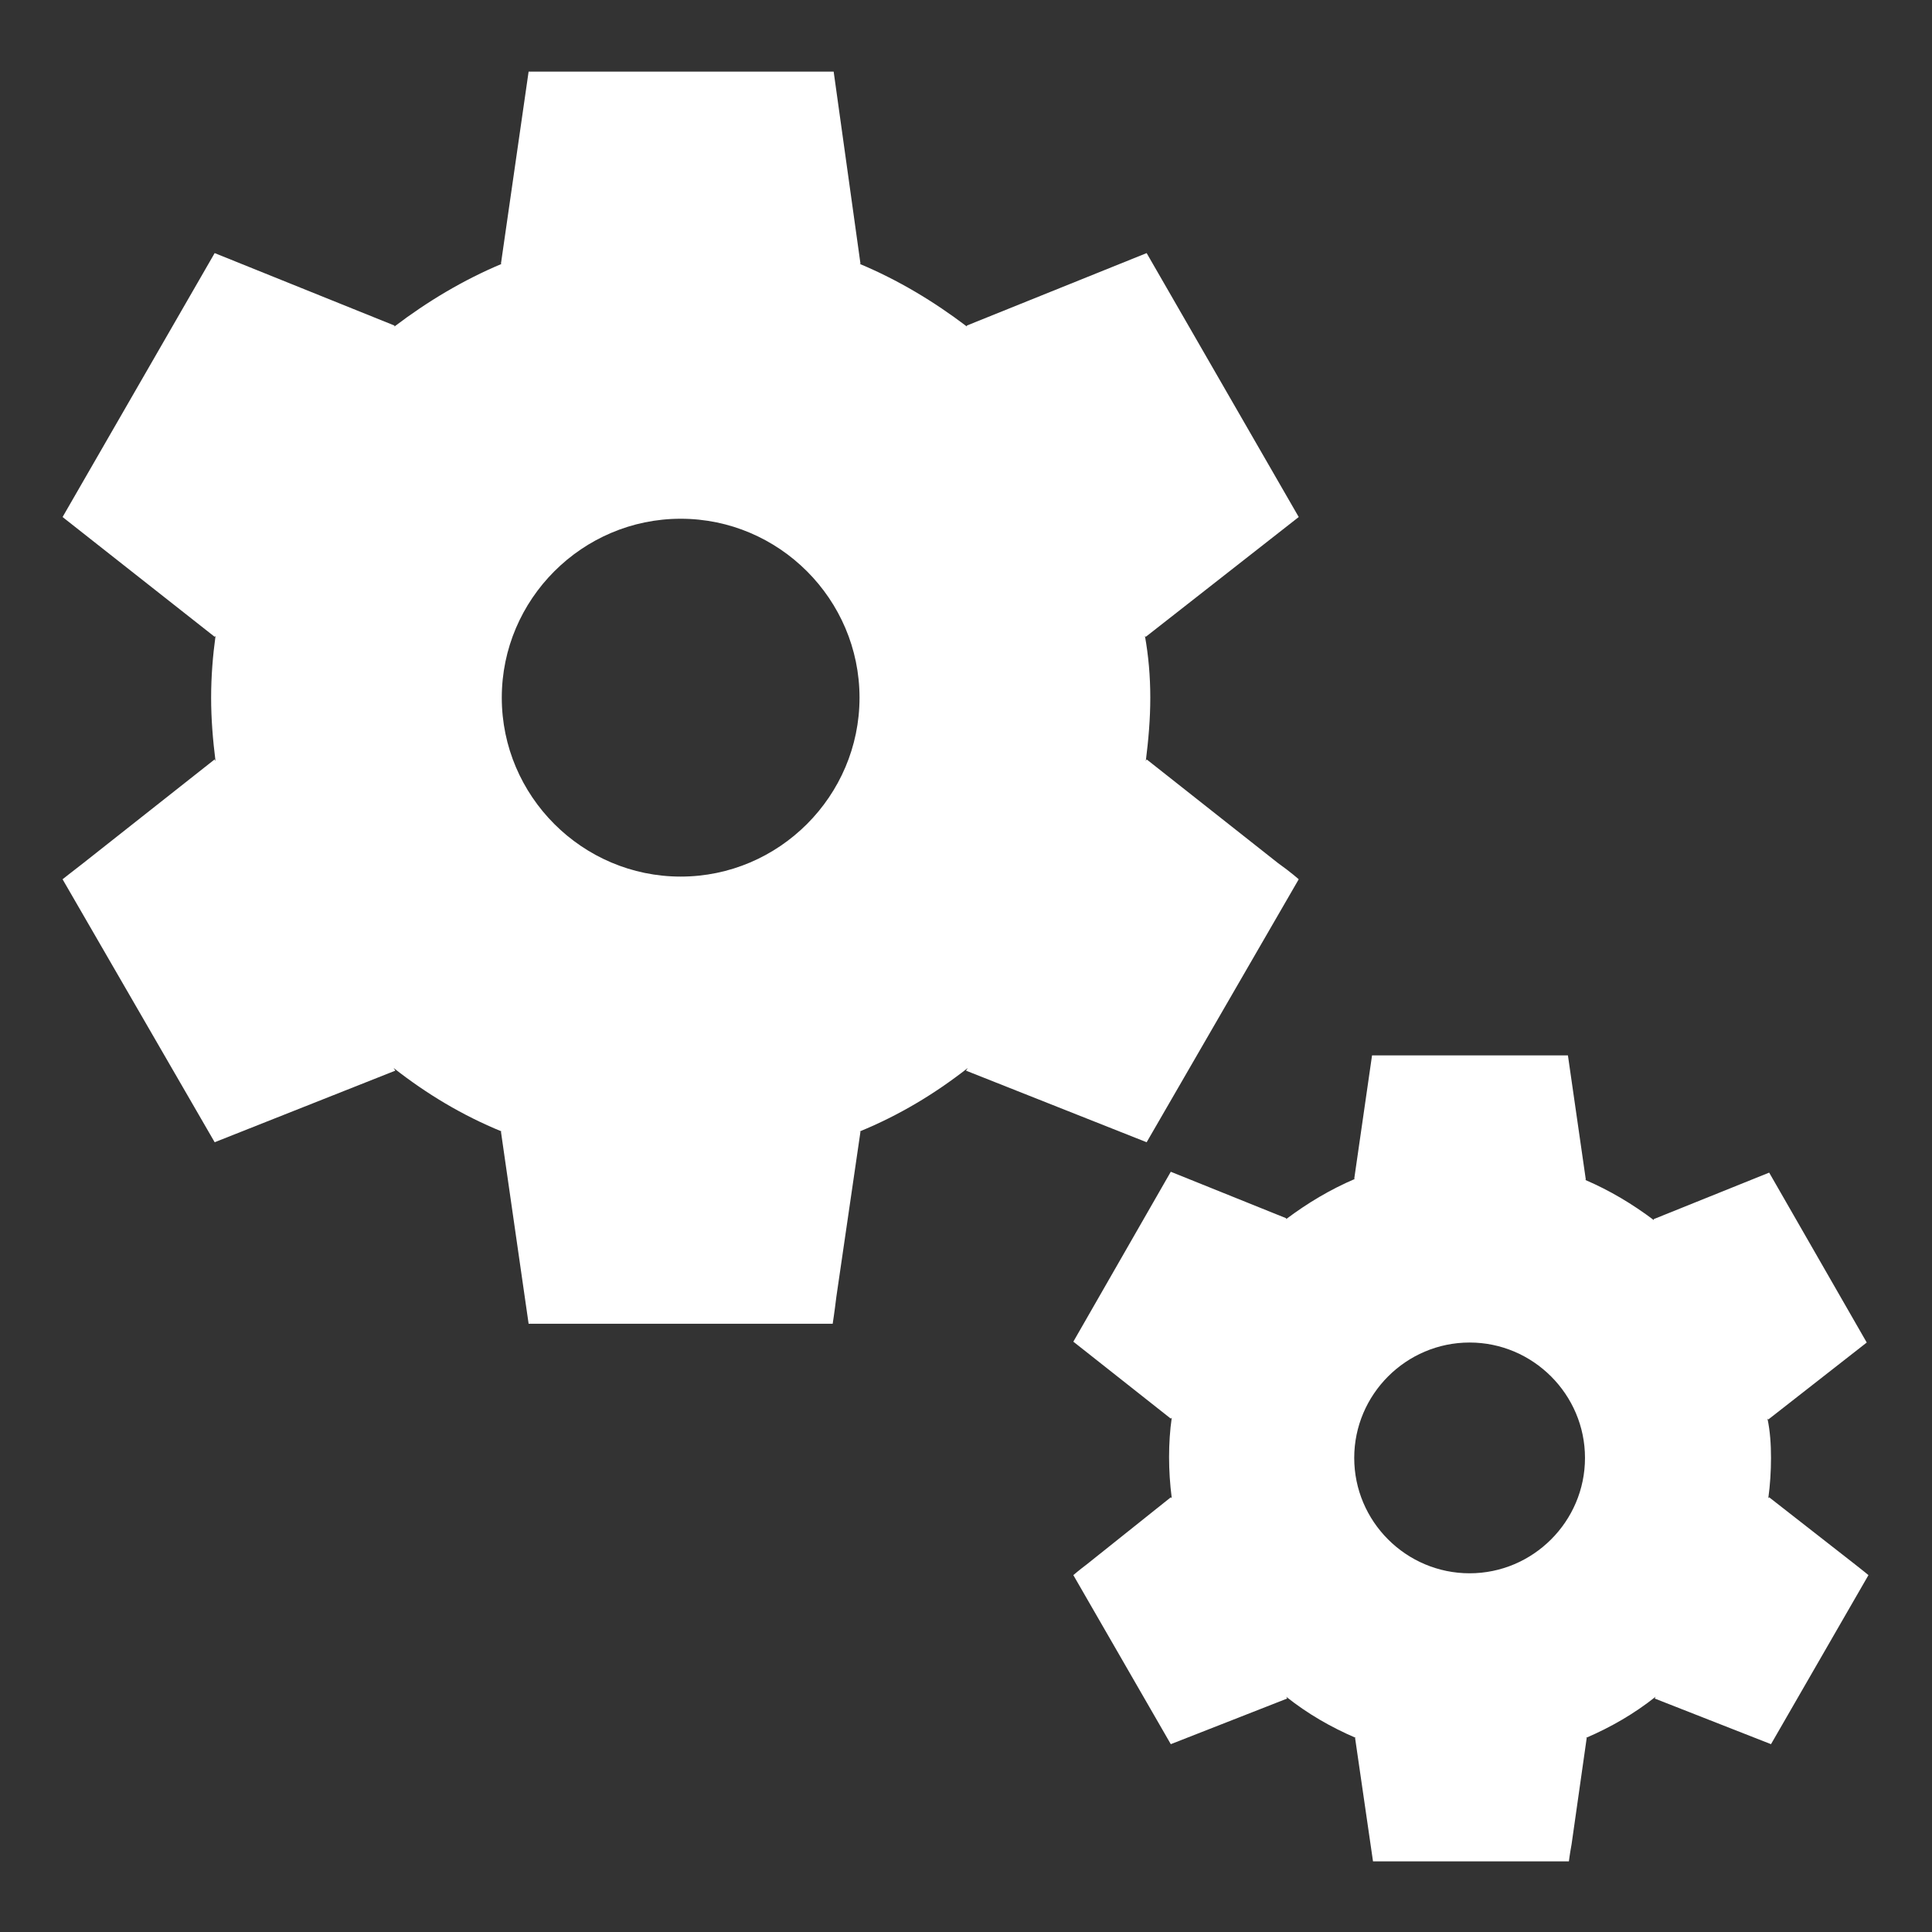 <svg width="18" height="18" viewBox="0 0 18 18" fill="none" xmlns="http://www.w3.org/2000/svg">
<rect x="0" y="0" width="18" height="18" fill="#333333" stroke="none"/>
<path d="M10.683 10.642L12.1 8.192C12.1 8.192 12.025 8.125 11.908 8.042L10.683 7.075L10.675 7.092C10.7 6.892 10.717 6.7 10.717 6.5C10.717 6.3 10.7 6.108 10.667 5.925L10.675 5.933L12.1 4.817L10.683 2.358L9.008 3.033V3.042C8.7 2.808 8.367 2.608 8.008 2.458H8.017L7.767 0.667H4.925L4.667 2.458H4.675C4.317 2.608 3.983 2.808 3.675 3.042V3.033L2 2.358L0.583 4.817L2 5.933L2.008 5.925C1.983 6.108 1.967 6.3 1.967 6.5C1.967 6.7 1.983 6.892 2.008 7.092L2 7.075L0.775 8.042C0.667 8.125 0.583 8.192 0.583 8.192L2 10.642L3.683 9.975L3.667 9.95C3.975 10.192 4.308 10.392 4.675 10.542H4.667L4.925 12.333H7.758C7.758 12.333 7.775 12.225 7.792 12.083L8.017 10.542H8.008C8.375 10.392 8.708 10.192 9.017 9.95L9 9.975L10.683 10.642ZM6.342 8.167C5.425 8.167 4.675 7.417 4.675 6.5C4.675 5.583 5.425 4.833 6.342 4.833C7.258 4.833 8.008 5.583 8.008 6.5C8.008 7.417 7.258 8.167 6.342 8.167ZM16.483 13.95L16.475 13.958C16.492 13.833 16.5 13.708 16.5 13.583C16.5 13.458 16.492 13.333 16.467 13.217L16.475 13.225L17.392 12.508L16.483 10.925L15.408 11.358V11.367C15.208 11.217 15 11.092 14.767 10.992H14.775L14.608 9.833H12.783L12.617 10.983H12.625C12.392 11.083 12.183 11.208 11.983 11.358V11.35L10.908 10.917L10 12.5L10.908 13.217L10.917 13.208C10.9 13.325 10.892 13.45 10.892 13.575C10.892 13.7 10.9 13.825 10.917 13.958L10.908 13.95L10.125 14.575C10.058 14.625 10 14.675 10 14.675L10.908 16.25L11.992 15.825L11.983 15.808C12.183 15.967 12.4 16.092 12.633 16.192H12.625L12.792 17.342H14.617C14.617 17.342 14.625 17.275 14.642 17.183L14.783 16.192H14.775C15.008 16.092 15.225 15.967 15.425 15.808L15.417 15.825L16.5 16.25L17.408 14.675C17.408 14.675 17.358 14.633 17.283 14.575L16.483 13.95ZM13.692 14.658C13.1 14.658 12.617 14.175 12.617 13.583C12.617 12.992 13.1 12.508 13.692 12.508C14.283 12.508 14.767 12.992 14.767 13.583C14.767 14.175 14.283 14.658 13.692 14.658Z" fill="white"/>
</svg>

